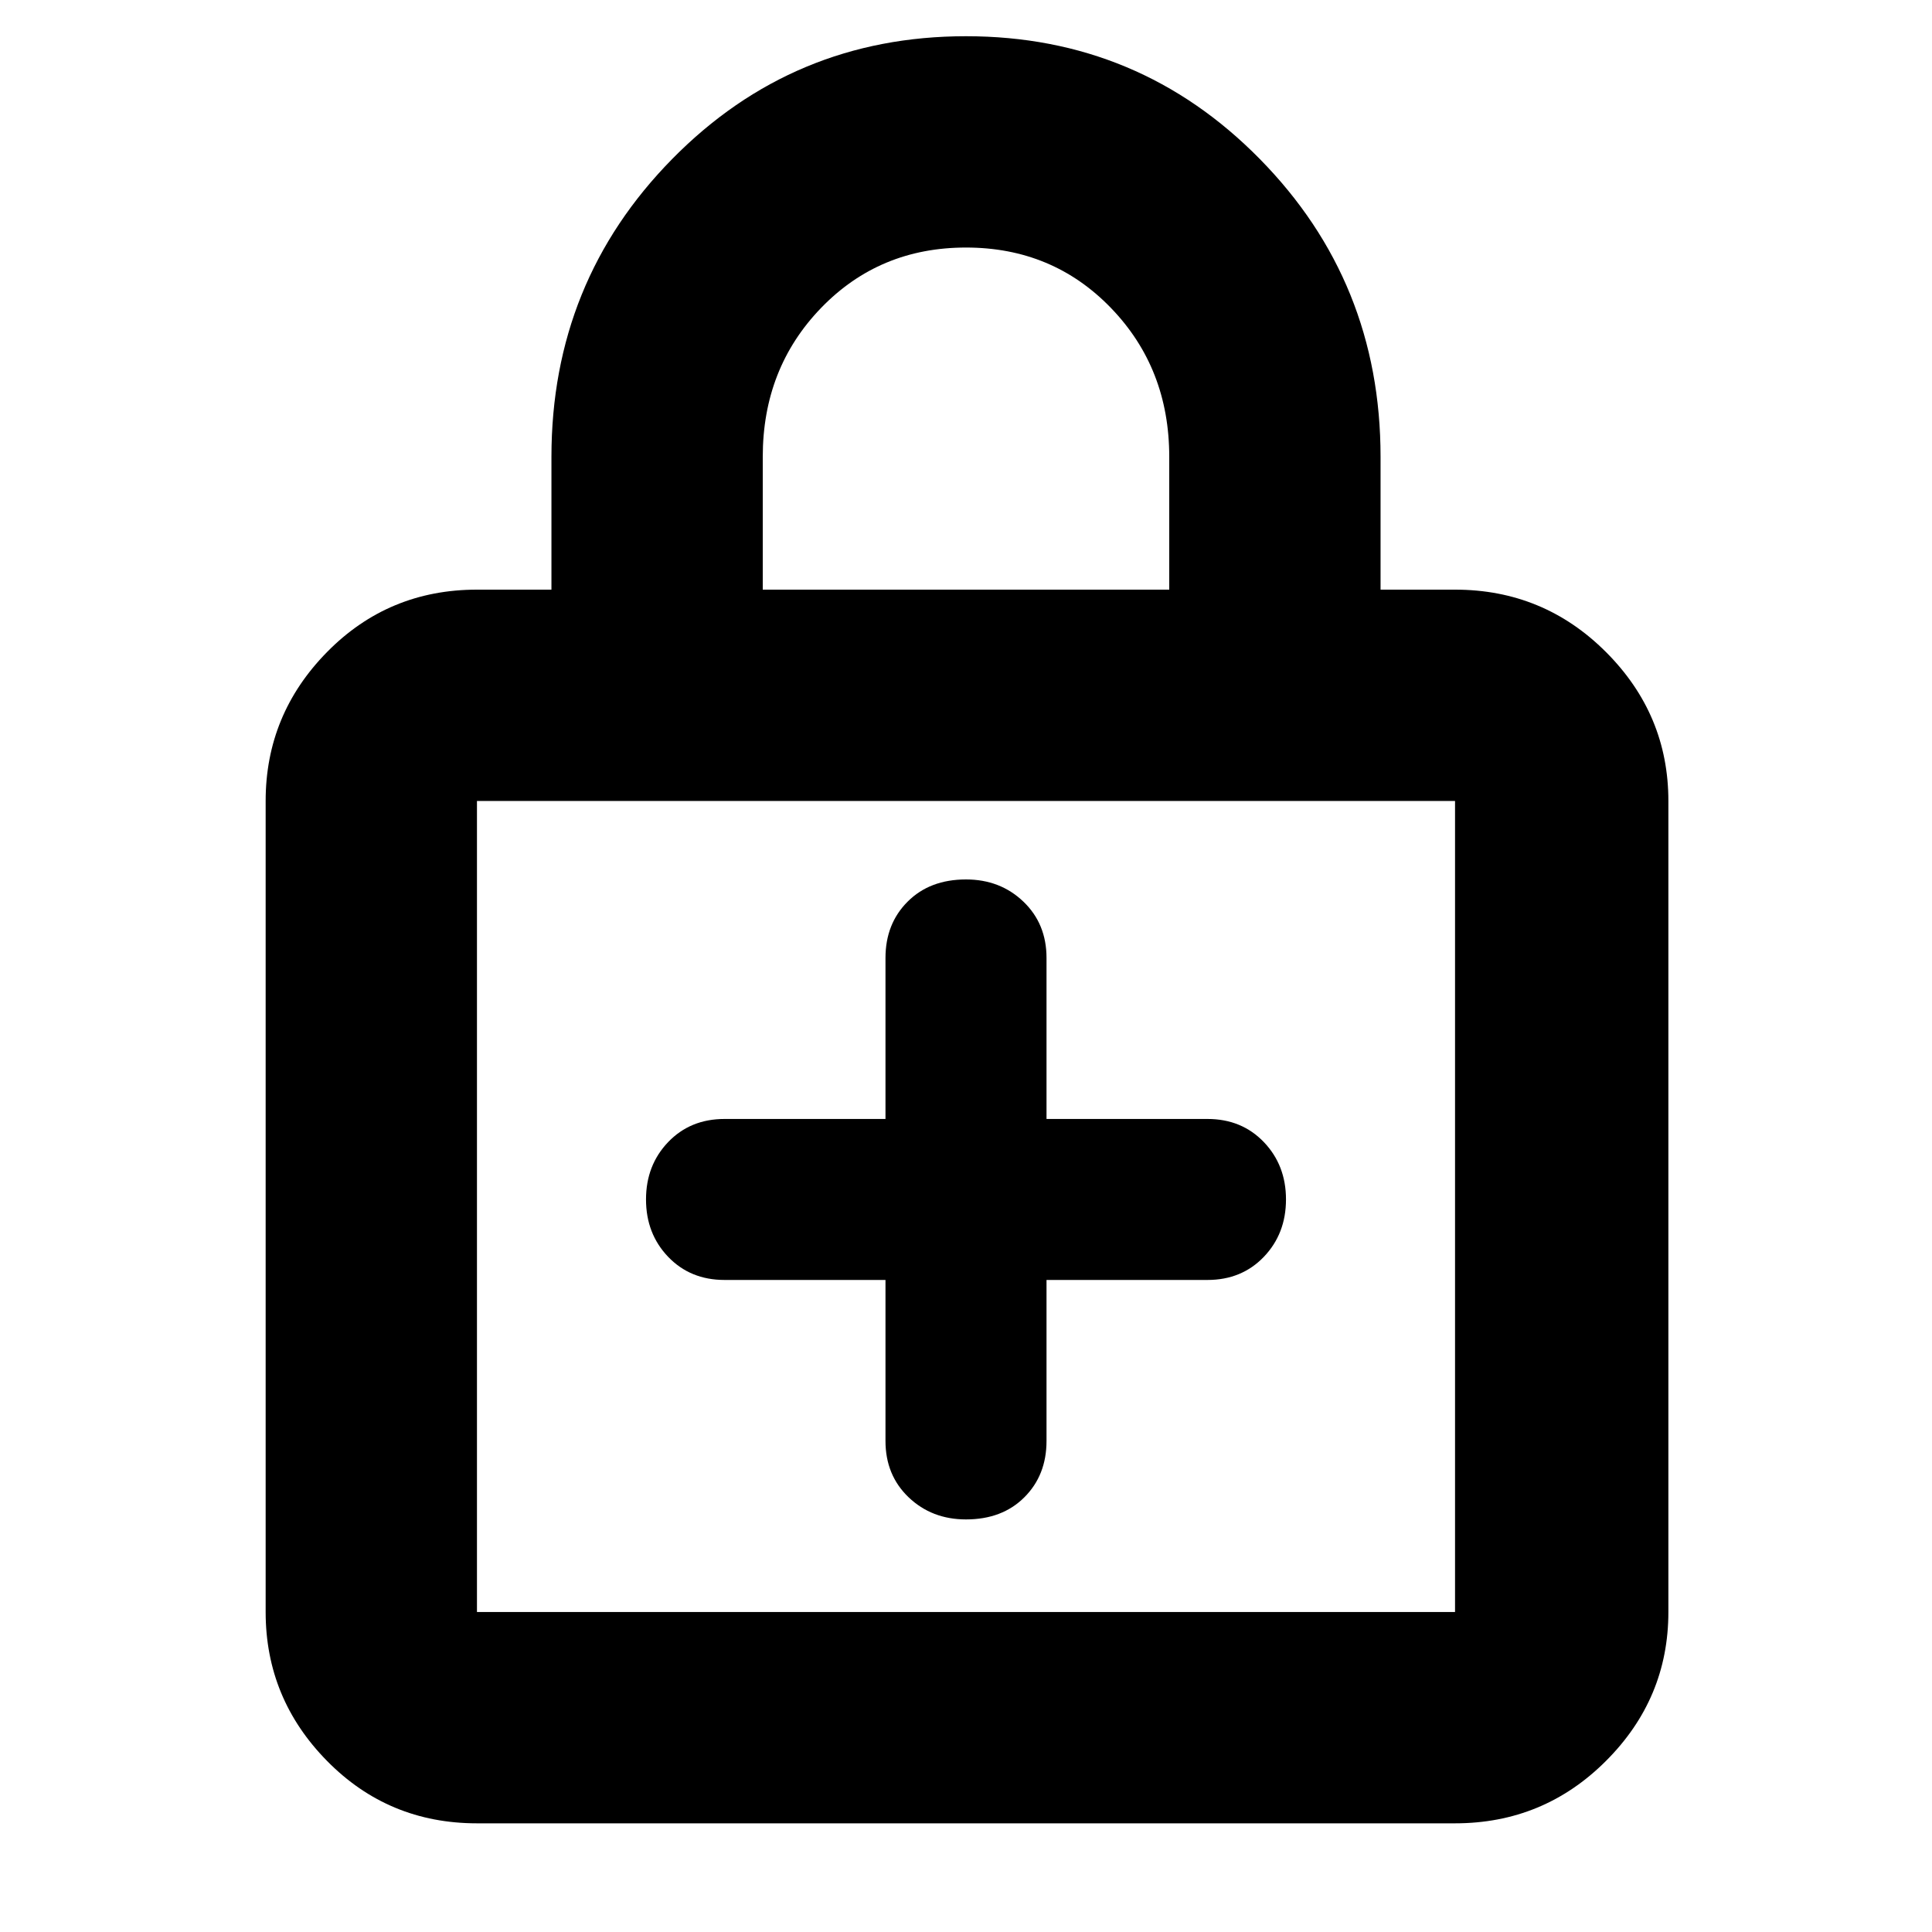 <svg xmlns="http://www.w3.org/2000/svg" height="40" width="40"><path d="M9.875 37.75Q8.042 37.75 6.771 36.458Q5.5 35.167 5.5 33.375V16.583Q5.5 14.792 6.771 13.5Q8.042 12.208 9.875 12.208H11.417V9.458Q11.417 5.833 13.917 3.292Q16.417 0.75 20 0.75Q23.583 0.75 26.083 3.292Q28.583 5.833 28.583 9.458V12.208H30.125Q31.958 12.208 33.25 13.5Q34.542 14.792 34.542 16.583V33.375Q34.542 35.167 33.25 36.458Q31.958 37.75 30.125 37.75ZM15.792 12.208H24.208V9.458Q24.208 7.625 23 6.375Q21.792 5.125 20 5.125Q18.208 5.125 17 6.375Q15.792 7.625 15.792 9.458ZM9.875 33.375H30.125Q30.125 33.375 30.125 33.375Q30.125 33.375 30.125 33.375V16.583Q30.125 16.583 30.125 16.583Q30.125 16.583 30.125 16.583H9.875Q9.875 16.583 9.875 16.583Q9.875 16.583 9.875 16.583V33.375Q9.875 33.375 9.875 33.375Q9.875 33.375 9.875 33.375ZM9.875 16.583Q9.875 16.583 9.875 16.583Q9.875 16.583 9.875 16.583V33.375Q9.875 33.375 9.875 33.375Q9.875 33.375 9.875 33.375Q9.875 33.375 9.875 33.375Q9.875 33.375 9.875 33.375V16.583Q9.875 16.583 9.875 16.583Q9.875 16.583 9.875 16.583ZM20 31.458Q20.75 31.458 21.208 31Q21.667 30.542 21.667 29.833V26.5H25Q25.708 26.5 26.167 26.021Q26.625 25.542 26.625 24.833Q26.625 24.125 26.167 23.646Q25.708 23.167 25 23.167H21.667V19.833Q21.667 19.125 21.188 18.667Q20.708 18.208 20 18.208Q19.25 18.208 18.792 18.667Q18.333 19.125 18.333 19.833V23.167H15Q14.292 23.167 13.833 23.646Q13.375 24.125 13.375 24.833Q13.375 25.542 13.833 26.021Q14.292 26.5 15 26.5H18.333V29.833Q18.333 30.542 18.812 31Q19.292 31.458 20 31.458Z"/></svg>